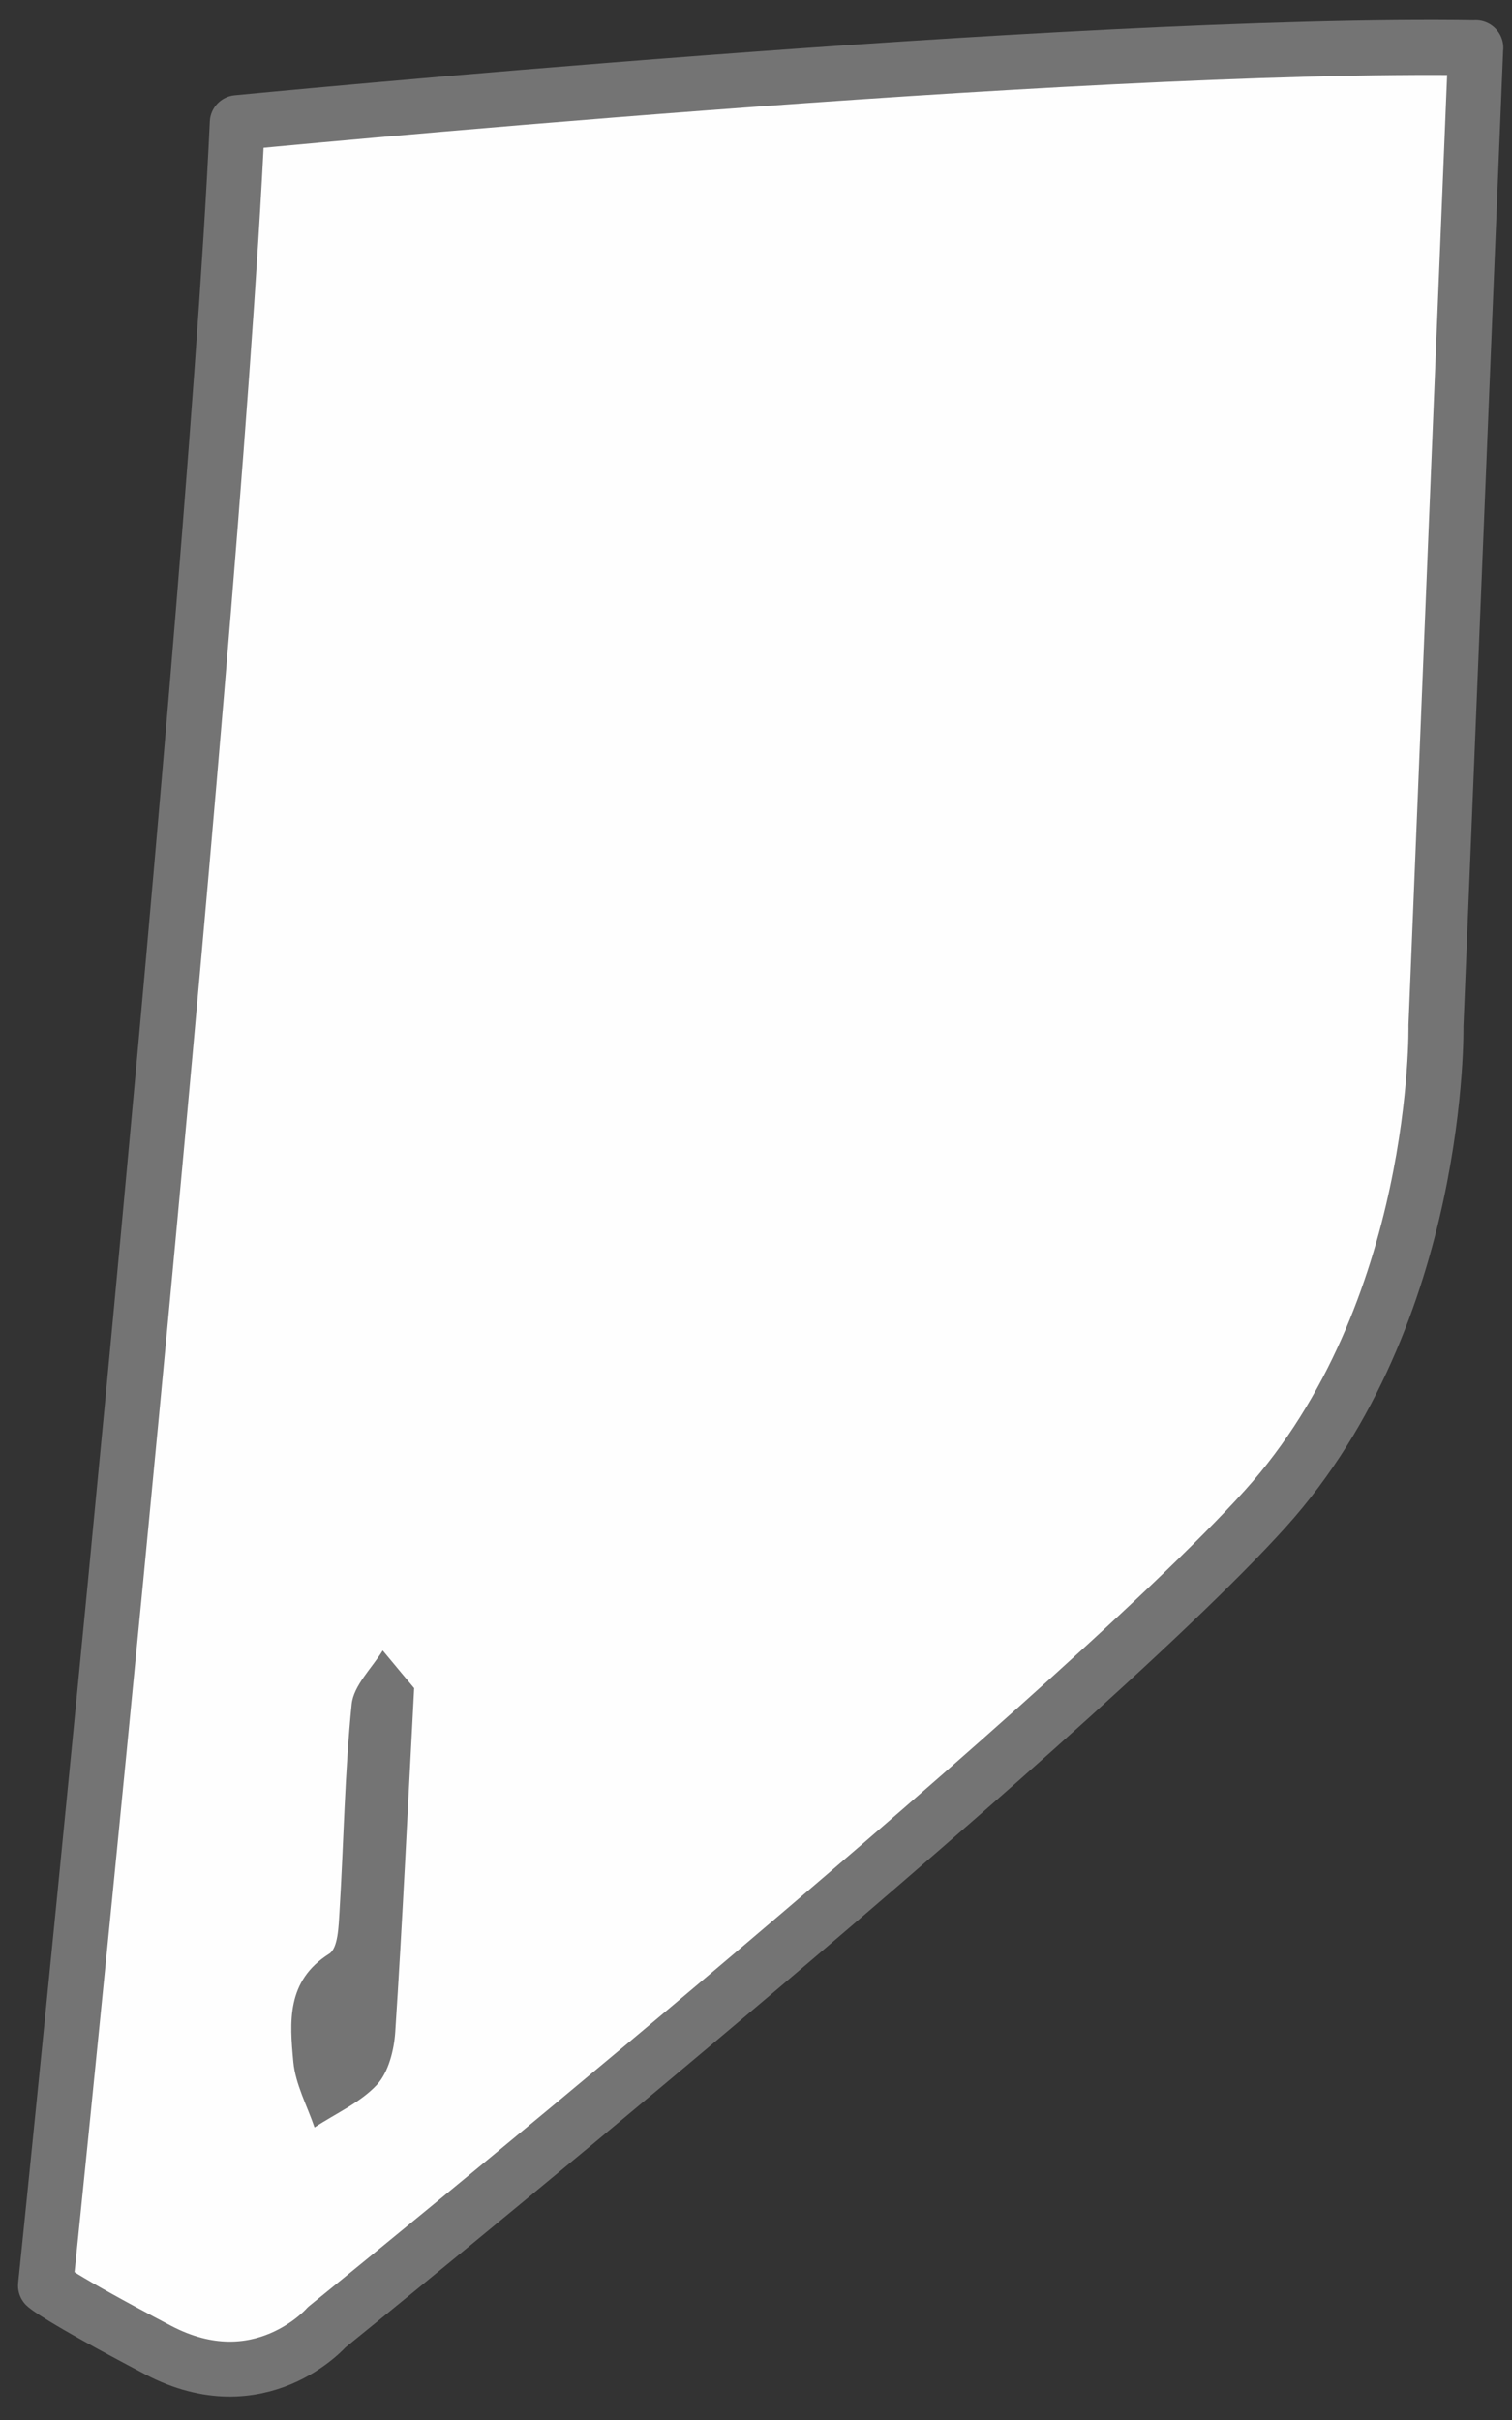 <svg width="55" height="88" viewBox="0 0 55 88" fill="none" xmlns="http://www.w3.org/2000/svg">
<rect x="0" y="0" width="55" height="88" fill="#333333" stroke="none"/>
<path d="M53.681 1.733L52.234 37.298C52.234 37.298 52.432 47.747 46.034 54.856C38.96 62.712 11.883 84.628 11.883 84.628C11.883 84.628 9.457 87.406 5.754 85.458C2.051 83.51 1.656 83.115 1.656 83.115C1.656 83.115 7.698 24.594 8.631 4.46C8.631 4.46 39 1.512 53.684 1.737L53.681 1.733Z" fill="#FEFEFE" stroke="#747474" stroke-width="2" stroke-linecap="round" stroke-linejoin="round"/>
<path d="M15.065 61.396C14.823 65.941 14.638 69.92 14.377 73.891C14.334 74.551 14.132 75.353 13.709 75.812C13.101 76.464 12.207 76.855 11.441 77.361C11.172 76.571 10.745 75.788 10.67 74.978C10.536 73.528 10.409 72.034 11.974 71.046C12.298 70.845 12.318 70.038 12.35 69.505C12.504 66.996 12.539 64.471 12.792 61.973C12.86 61.289 13.527 60.665 13.922 60.017C14.405 60.598 14.887 61.179 15.069 61.392L15.065 61.396Z" fill="#747474"/>
</svg>
